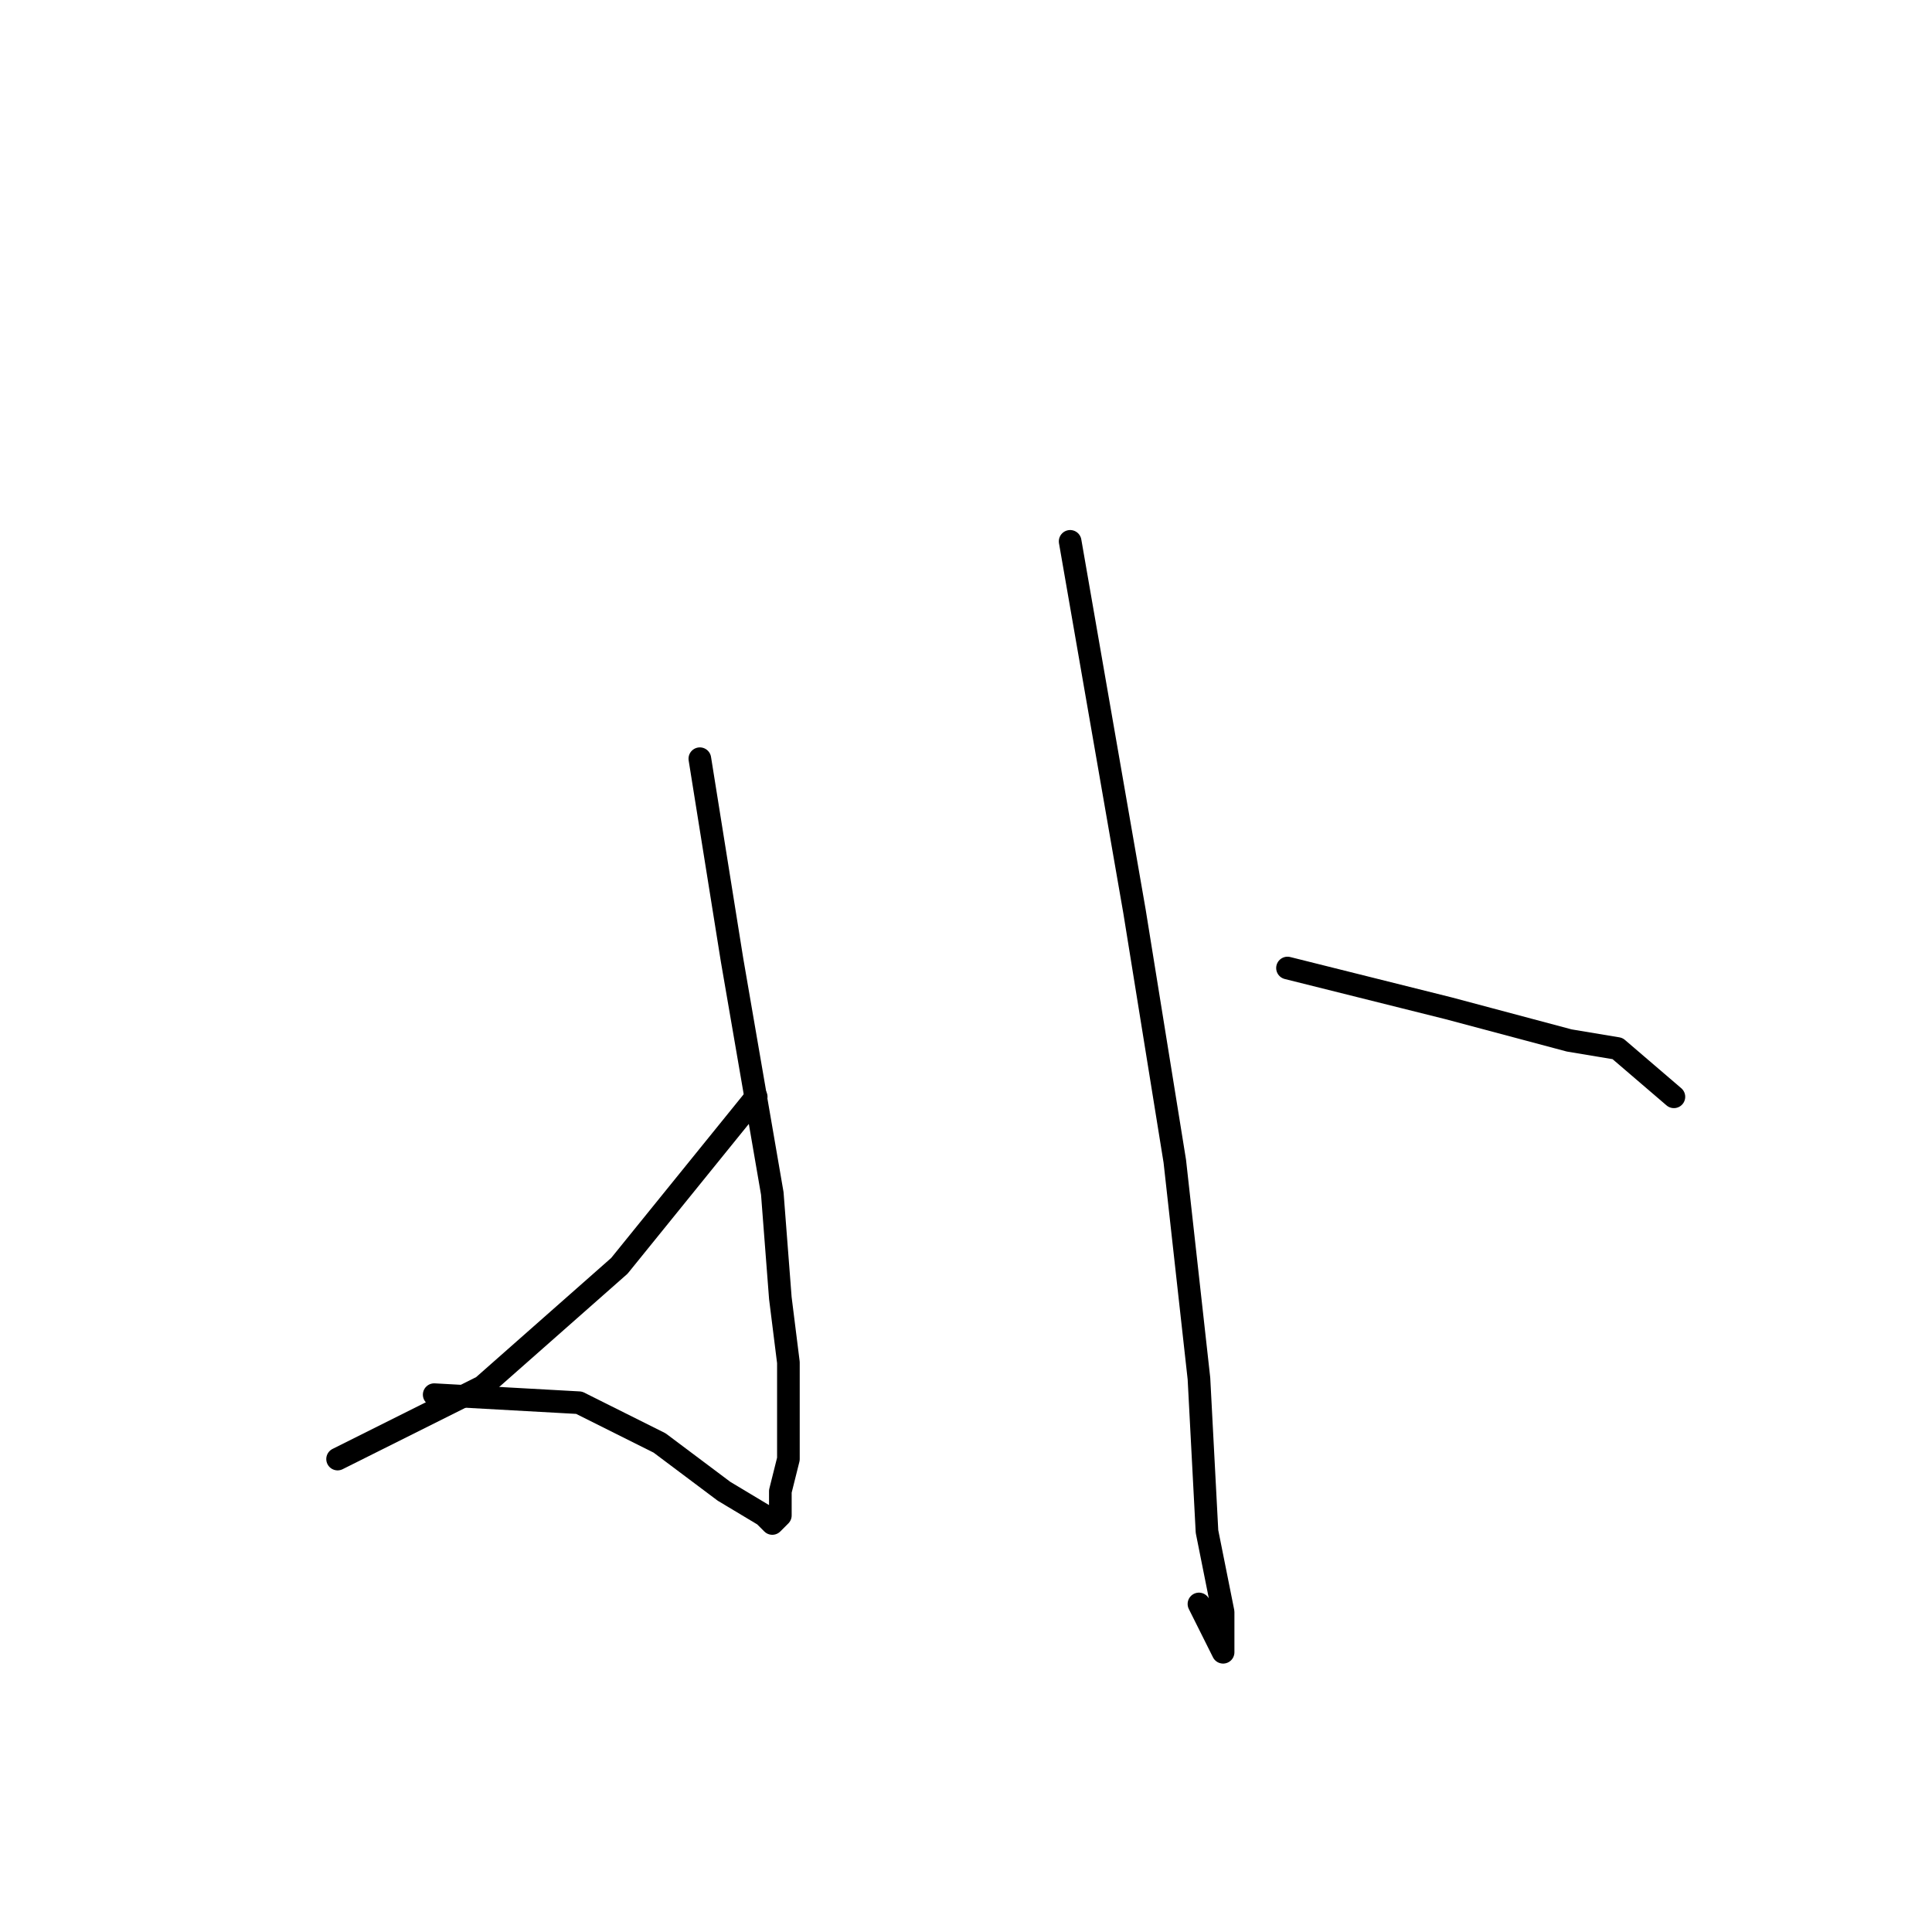 <?xml version="1.0" standalone="no"?>
    <svg width="256" height="256" xmlns="http://www.w3.org/2000/svg" version="1.1">
    <polyline stroke="black" stroke-width="3" stroke-linecap="round" fill="transparent" stroke-linejoin="round" points="92.733 100.533 97 127.2 102.333 158.133 103.4 172 104.467 180.533 104.467 186.933 104.467 193.333 103.4 197.6 103.4 199.733 103.4 200.8 102.333 201.867 101.267 200.8 95.933 197.6 87.4 191.2 76.733 185.867 57.533 184.8 57.533 184.8 " />
        <polyline stroke="black" stroke-width="3" stroke-linecap="round" fill="transparent" stroke-linejoin="round" points="100.2 145.333 82.067 167.733 63.933 183.733 44.733 193.333 44.733 193.333 " />
        <polyline stroke="black" stroke-width="3" stroke-linecap="round" fill="transparent" stroke-linejoin="round" points="141.8 71.733 150.333 120.8 155.667 153.867 158.867 182.667 159.933 202.933 162.067 213.6 162.067 218.933 158.867 212.533 158.867 212.533 " />
        <polyline stroke="black" stroke-width="3" stroke-linecap="round" fill="transparent" stroke-linejoin="round" points="170.6 128.267 191.933 133.6 207.933 137.867 214.333 138.933 221.8 145.333 221.8 145.333 " />
        </svg>